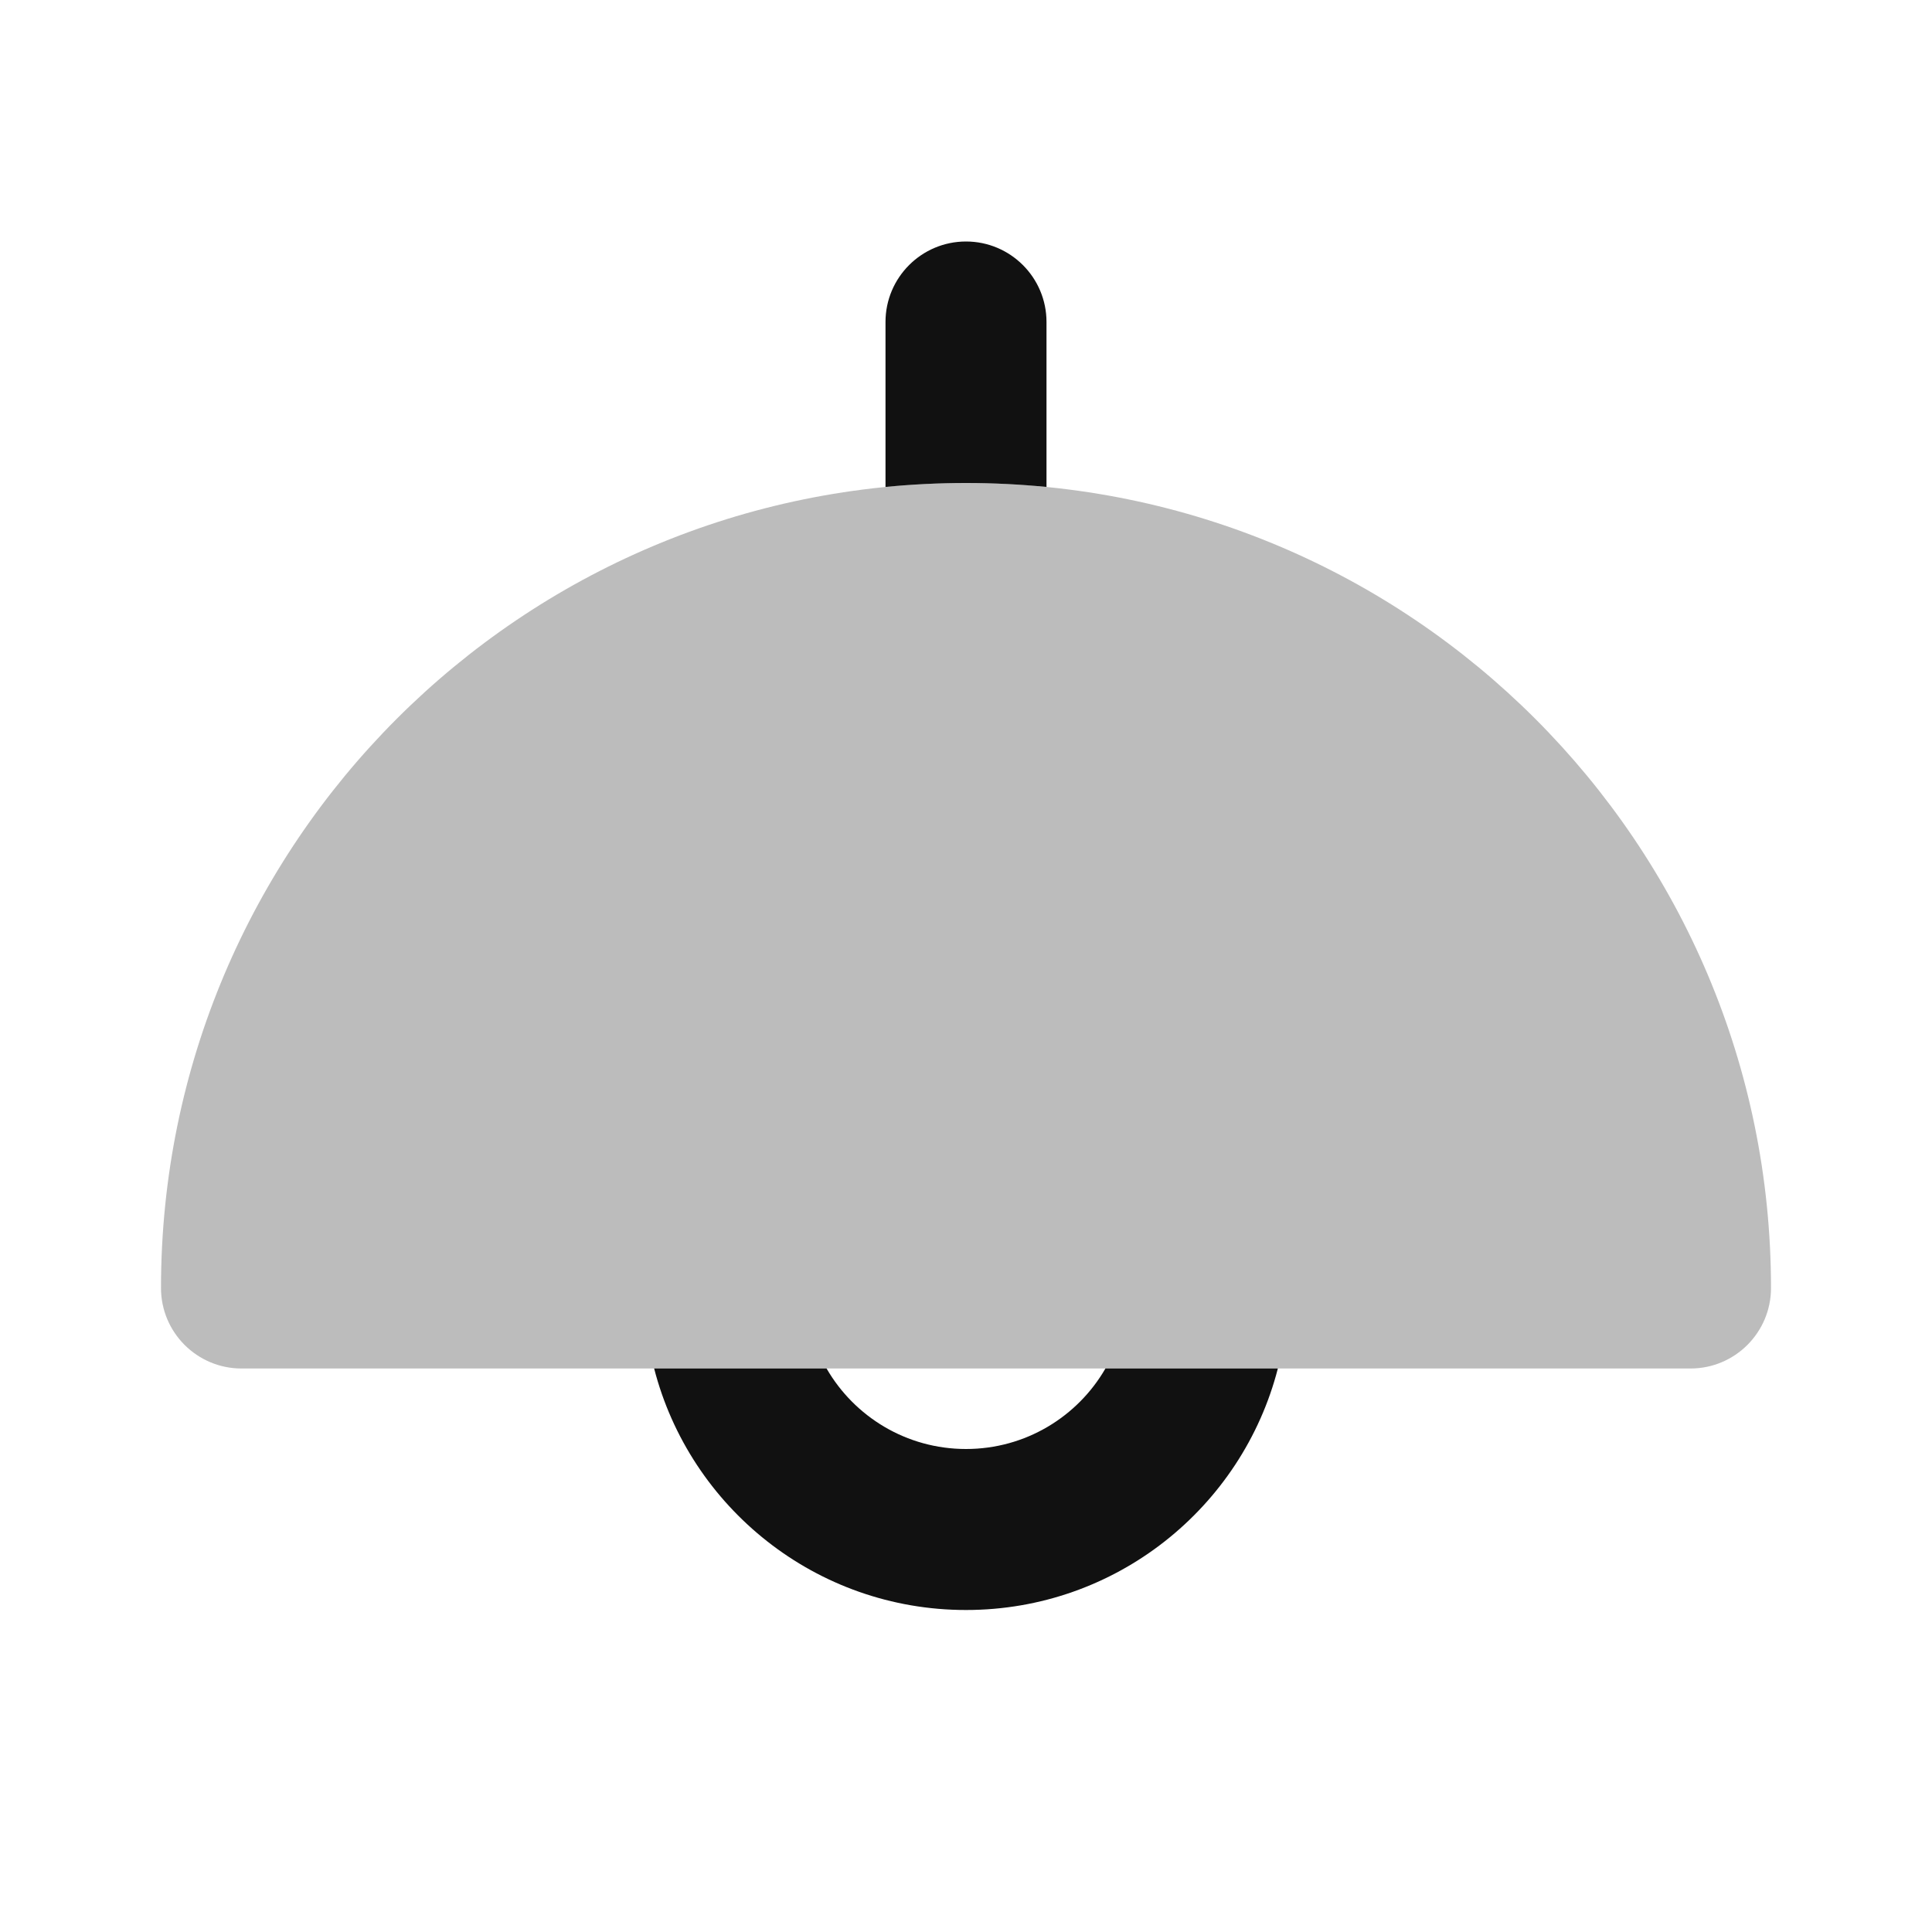 <svg width="24" height="24" viewBox="0 0 24 24" fill="none" xmlns="http://www.w3.org/2000/svg">
<path opacity="0.28" d="M3 17H21C21.552 17 22 16.552 22 16C22 10.477 17.523 6 12 6C6.477 6 2 10.477 2 16C2 16.552 2.448 17 3 17Z" fill="#111111"/>
<path d="M13 4C13 3.448 12.552 3 12 3C11.448 3 11 3.448 11 4V6.049C11.329 6.017 11.662 6 12 6C12.338 6 12.671 6.017 13 6.049V4Z" fill="#111111"/>
<path d="M8.126 17C8.57 18.725 10.136 20 12 20C13.864 20 15.43 18.725 15.874 17H13.732C13.387 17.598 12.74 18 12 18C11.26 18 10.613 17.598 10.268 17L8.126 17Z" fill="#111111"/>
</svg>
